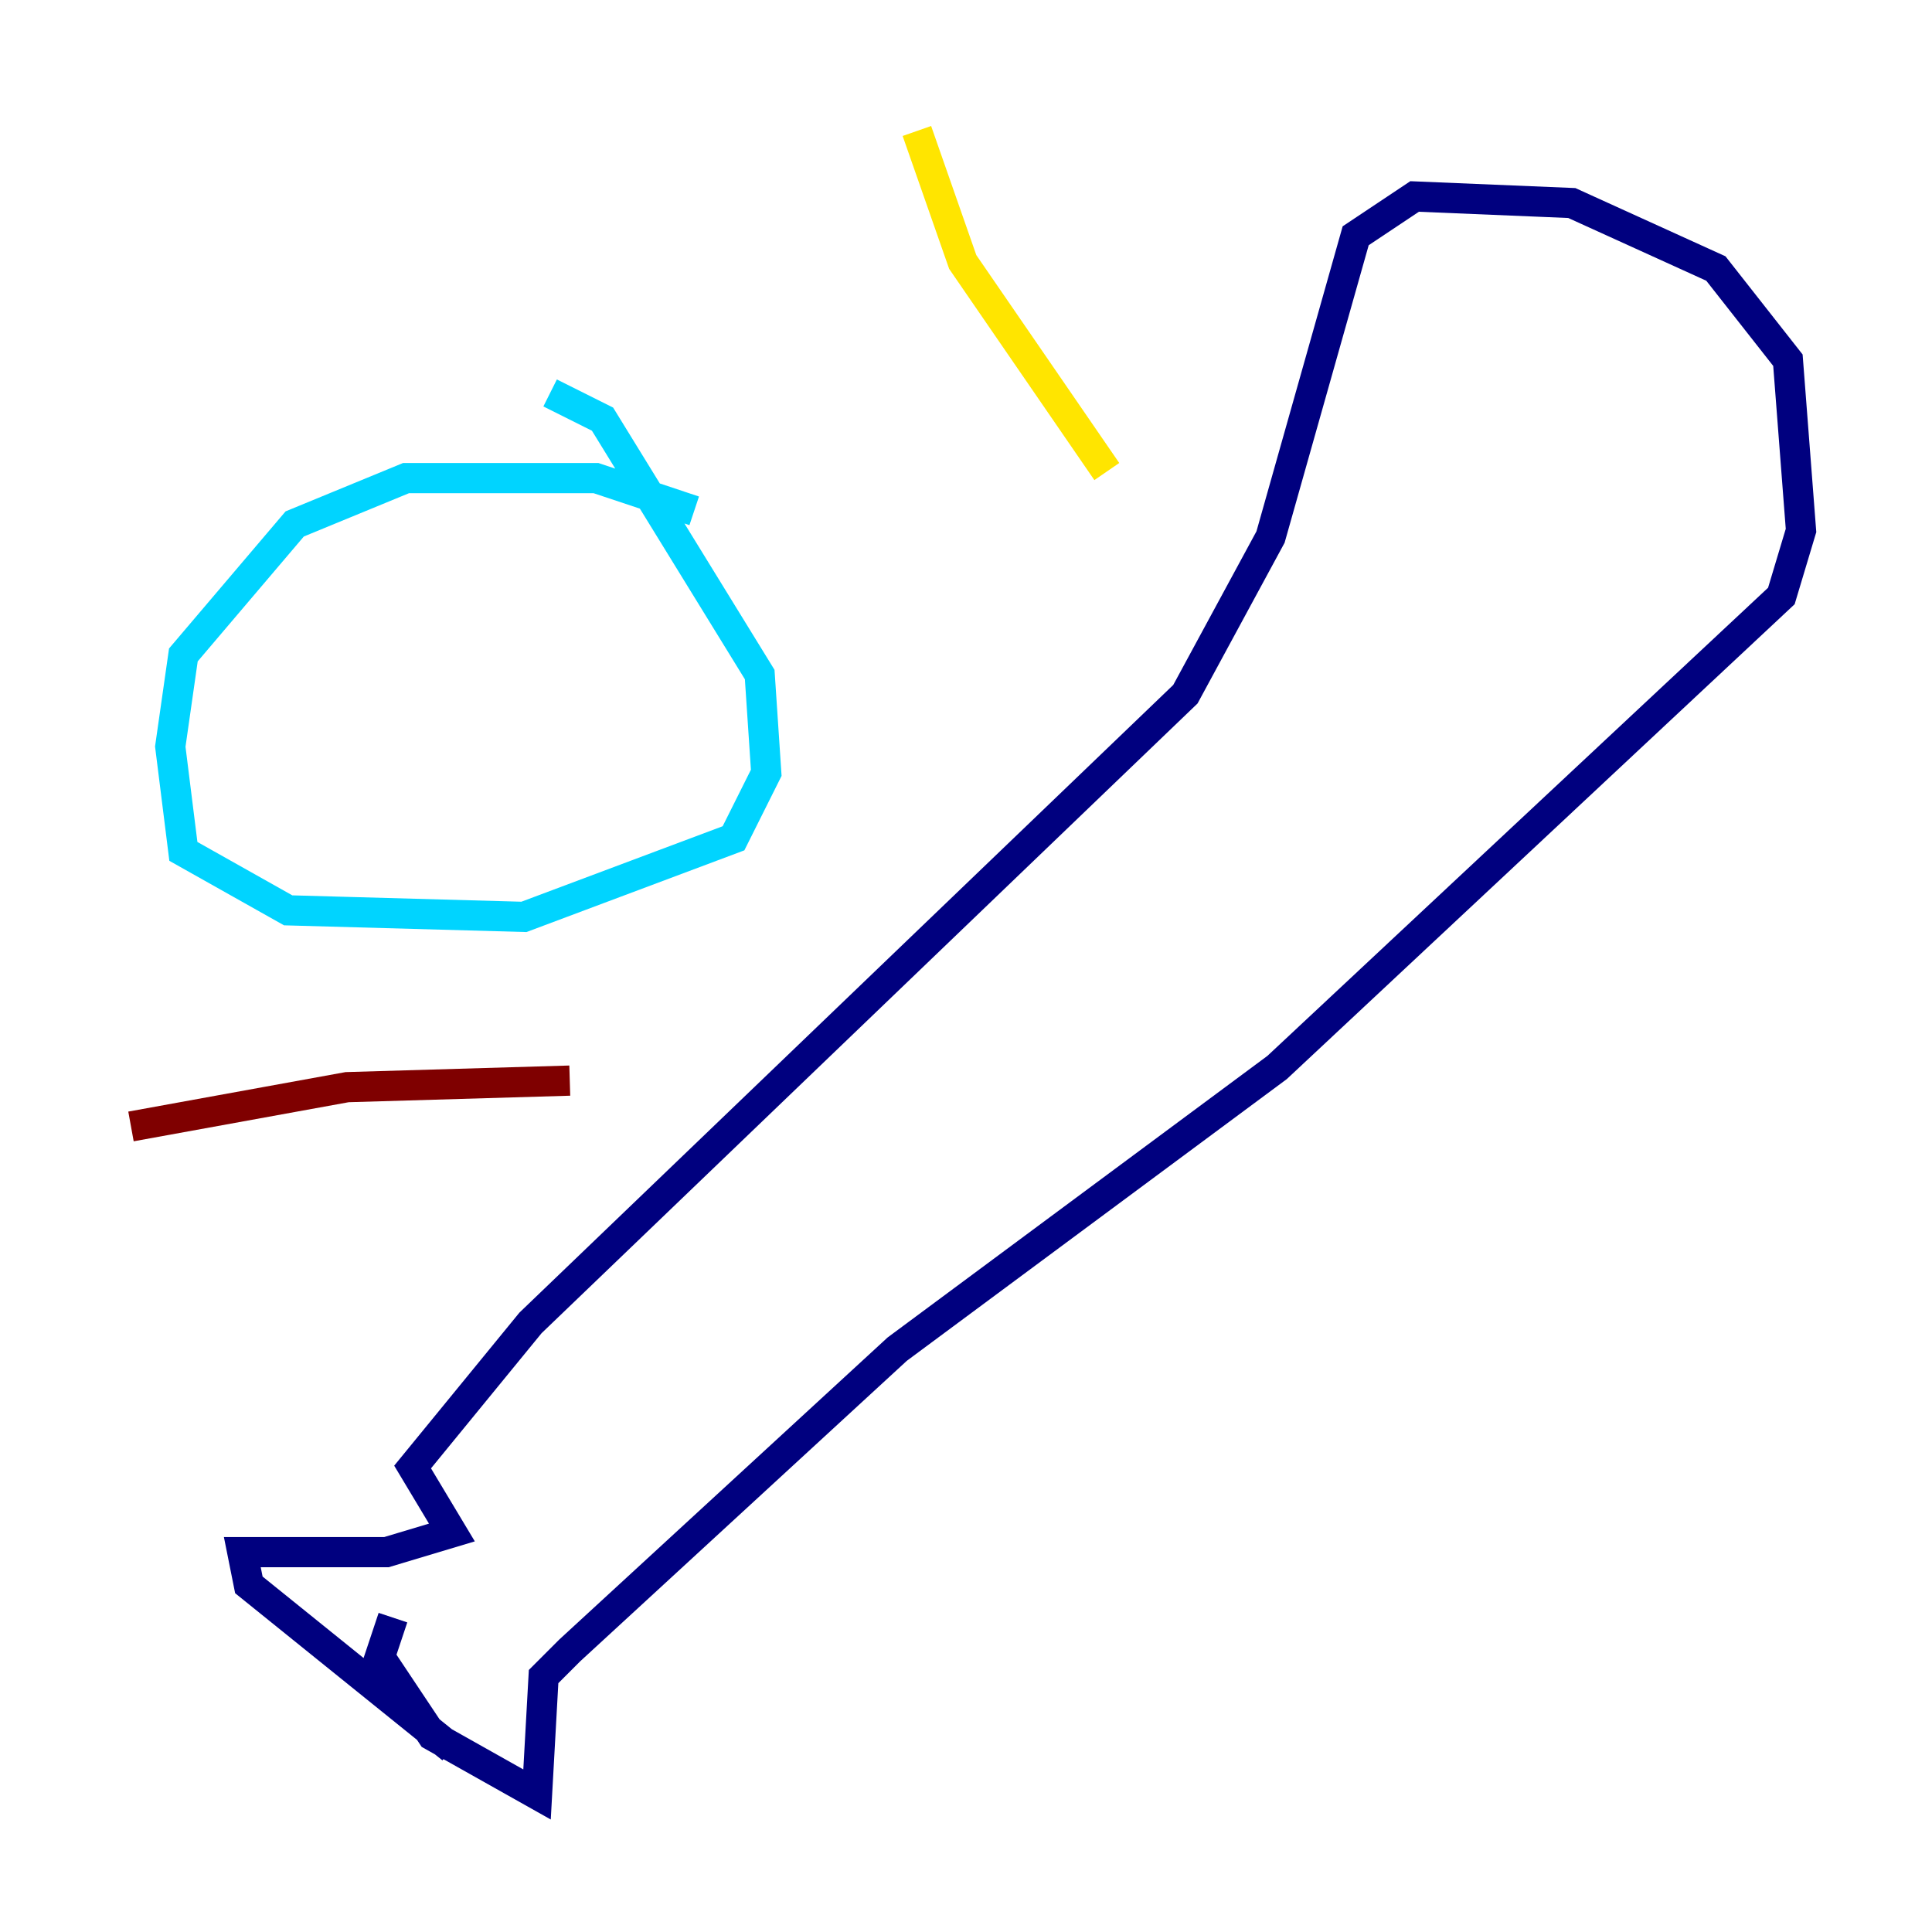 <?xml version="1.0" encoding="utf-8" ?>
<svg baseProfile="tiny" height="128" version="1.2" viewBox="0,0,128,128" width="128" xmlns="http://www.w3.org/2000/svg" xmlns:ev="http://www.w3.org/2001/xml-events" xmlns:xlink="http://www.w3.org/1999/xlink"><defs /><polyline fill="none" points="26.034,107.173 25.166,109.776 28.637,114.983 35.58,118.888 36.014,111.078 37.749,109.342 59.444,89.383 84.61,70.725 118.02,39.485 119.322,35.146 118.454,23.864 113.681,17.79 104.136,13.451 93.722,13.017 89.817,15.62 84.176,35.58 78.536,45.993 35.146,87.647 27.336,97.193 29.939,101.532 25.6,102.834 16.054,102.834 16.488,105.003 29.939,115.851" stroke="#00007f" stroke-width="2" /><polyline fill="none" points="45.993,33.844 39.485,31.675 26.902,31.675 19.525,34.712 12.149,43.39 11.281,49.464 12.149,56.407 19.091,60.312 34.712,60.746 48.597,55.539 50.766,51.2 50.332,44.691 39.919,27.77 36.447,26.034" stroke="#00d4ff" stroke-width="2" /><polyline fill="none" points="73.329,31.241 63.783,17.356 60.746,8.678" stroke="#ffe500" stroke-width="2" /><polyline fill="none" points="37.749,71.593 22.997,72.027 8.678,74.63" stroke="#7f0000" stroke-width="2" /></svg>